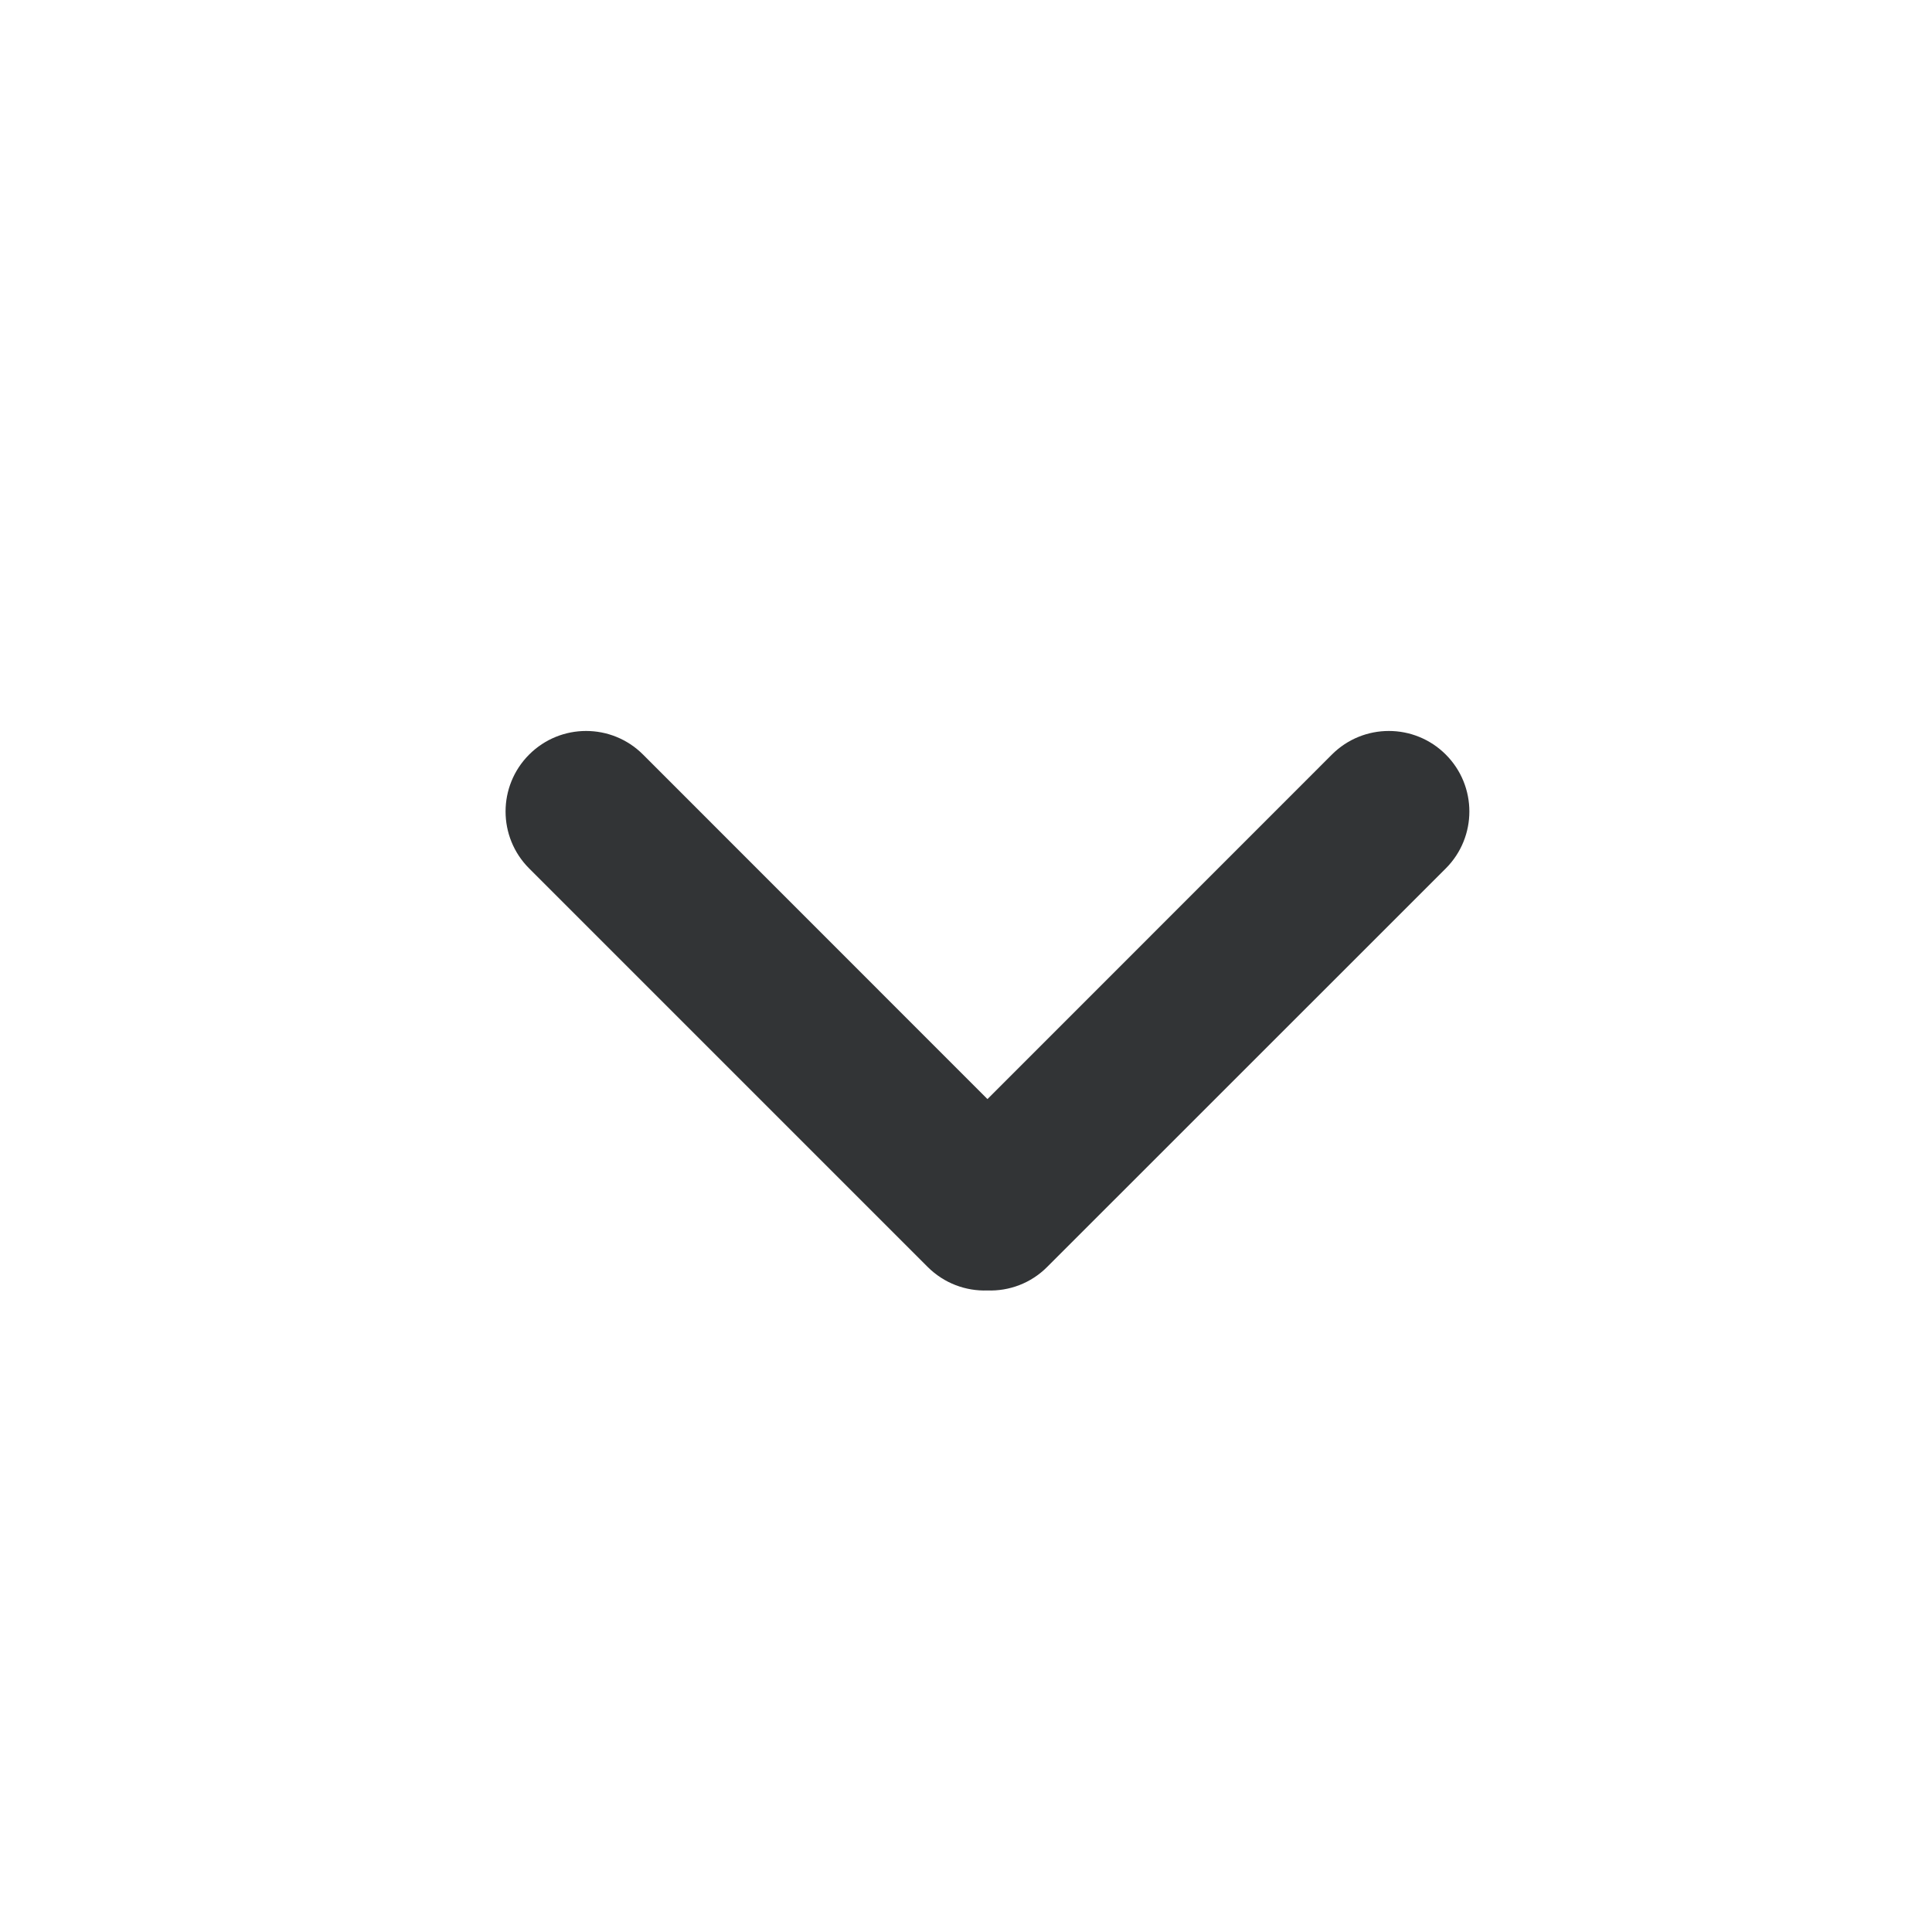 <svg width="18" height="18" viewBox="0 0 18 18" fill="none" xmlns="http://www.w3.org/2000/svg">
<path fill-rule="evenodd" clip-rule="evenodd" d="M13.47 7.03C13.177 6.737 12.702 6.737 12.409 7.03L9.2 10.24L5.991 7.03C5.698 6.737 5.223 6.737 4.93 7.03C4.637 7.323 4.637 7.798 4.93 8.091L8.642 11.803C8.796 11.957 8.999 12.03 9.2 12.023C9.401 12.03 9.604 11.957 9.757 11.803L13.47 8.091C13.763 7.798 13.763 7.323 13.47 7.03Z" fill="#323436"/>
</svg>
